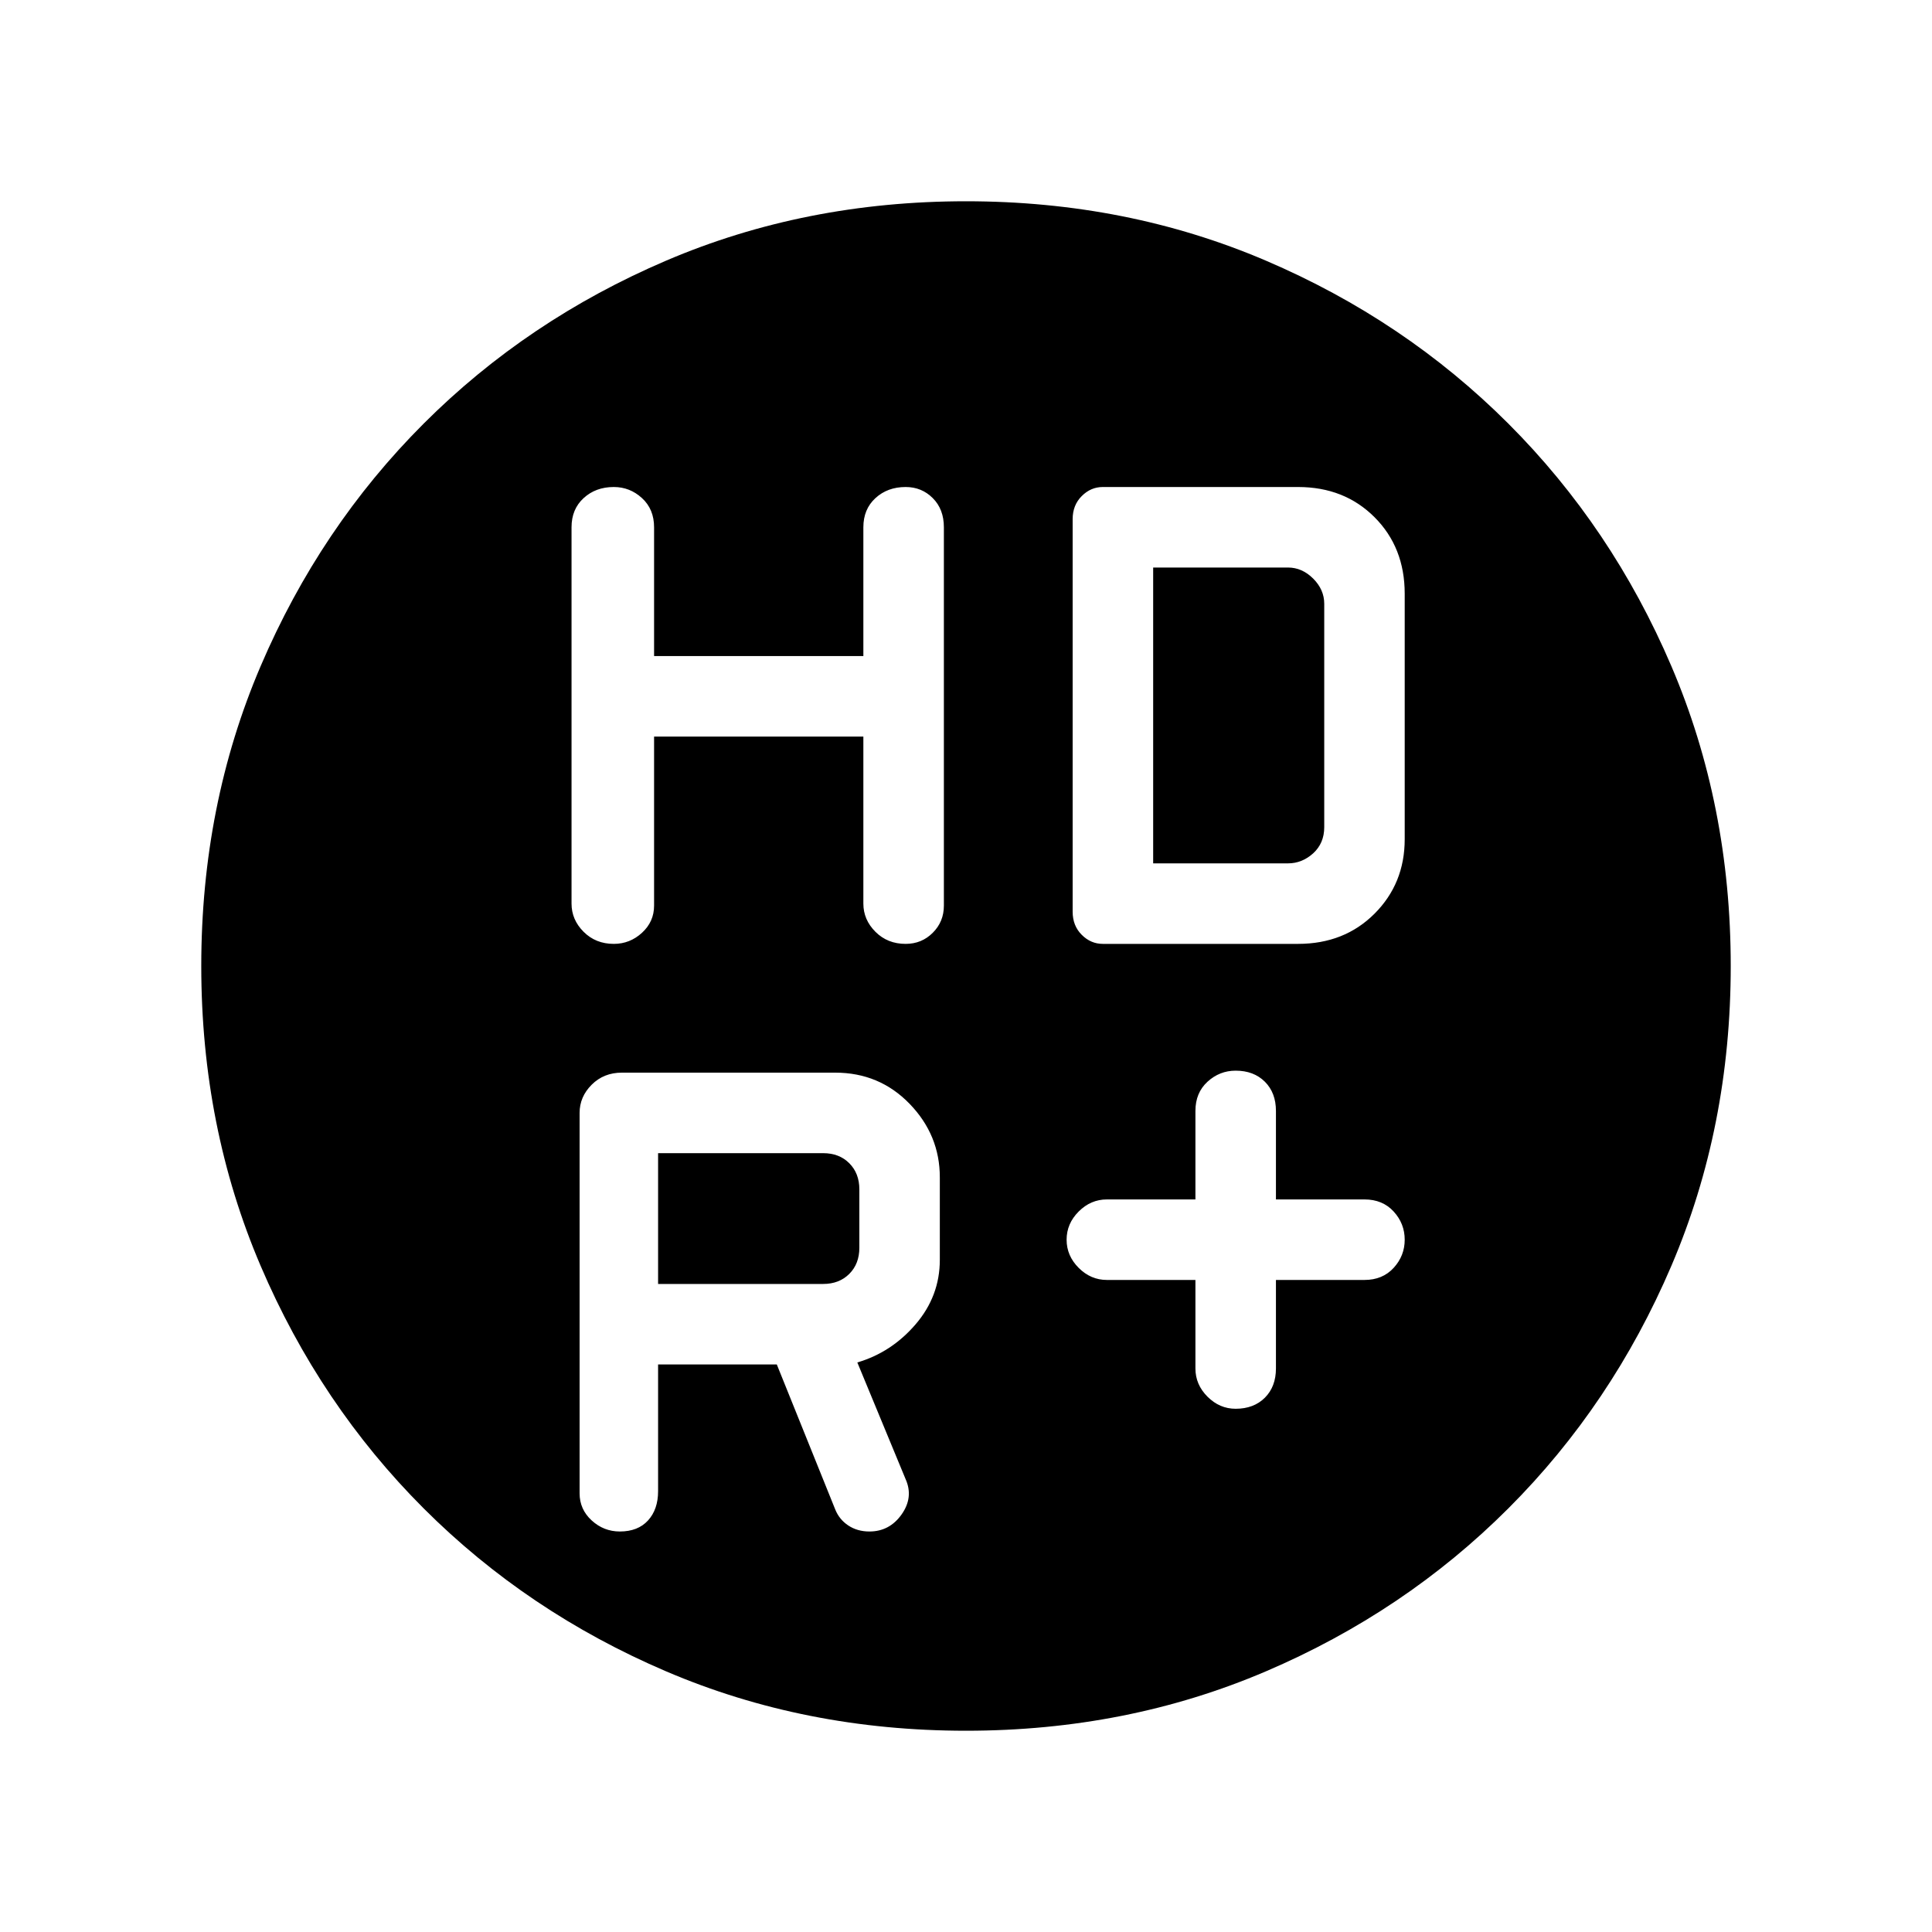 <svg xmlns="http://www.w3.org/2000/svg" height="40" width="40"><path d="M25.583 29.167q.375 0 .605-.229.229-.23.229-.605V26.5h1.833q.375 0 .604-.25.229-.25.229-.583 0-.334-.229-.584-.229-.25-.604-.25h-1.833V23q0-.375-.229-.604-.23-.229-.605-.229-.333 0-.583.229-.25.229-.25.604v1.833h-1.833q-.334 0-.584.25-.25.25-.25.584 0 .333.25.583.25.25.584.25h1.833v1.833q0 .334.25.584.25.25.583.25Zm-12.875-9.625q.334 0 .584-.23.25-.229.25-.562v-3.5h4.333v3.458q0 .334.25.584.25.25.625.25.333 0 .562-.23.23-.229.23-.562v-7.833q0-.375-.23-.604-.229-.23-.562-.23-.375 0-.625.23-.25.229-.25.604v2.666h-4.333v-2.666q0-.375-.25-.604-.25-.23-.584-.23-.375 0-.625.23-.25.229-.25.604v7.791q0 .334.25.584.25.25.625.25Zm10.125 0h4.042q.958 0 1.583-.625t.625-1.542v-5.083q0-.959-.625-1.584-.625-.625-1.583-.625h-4.042q-.25 0-.437.188-.188.187-.188.479v8.125q0 .292.188.479.187.188.437.188ZM20 35.833q-3.333 0-6.208-1.229t-5.021-3.375q-2.146-2.146-3.375-5.021T4.167 20q0-3.333 1.229-6.208t3.375-5.021q2.146-2.146 5.021-3.375T20 4.167q3.333 0 6.208 1.229t5.021 3.375q2.146 2.146 3.375 5.021T35.833 20q0 3.333-1.229 6.208t-3.375 5.021q-2.146 2.146-5.021 3.375T20 35.833Zm3.875-17.958V11.75h2.792q.291 0 .521.229.229.229.229.521v4.625q0 .333-.229.542-.23.208-.521.208Zm-6.833 8.708h-3.417v-2.708h3.417q.333 0 .541.208.209.209.209.542v1.208q0 .334-.209.542-.208.208-.541.208Zm-3.417 1.667h2.458l1.209 3q.083.208.27.333.188.125.438.125.417 0 .667-.354.25-.354.083-.729l-1-2.417q.708-.208 1.208-.791.5-.584.5-1.334v-1.708q0-.875-.625-1.521-.625-.646-1.541-.646h-4.417q-.375 0-.625.25t-.25.584v7.875q0 .333.25.562.25.229.583.229.375 0 .584-.229.208-.229.208-.604Z"/></svg>